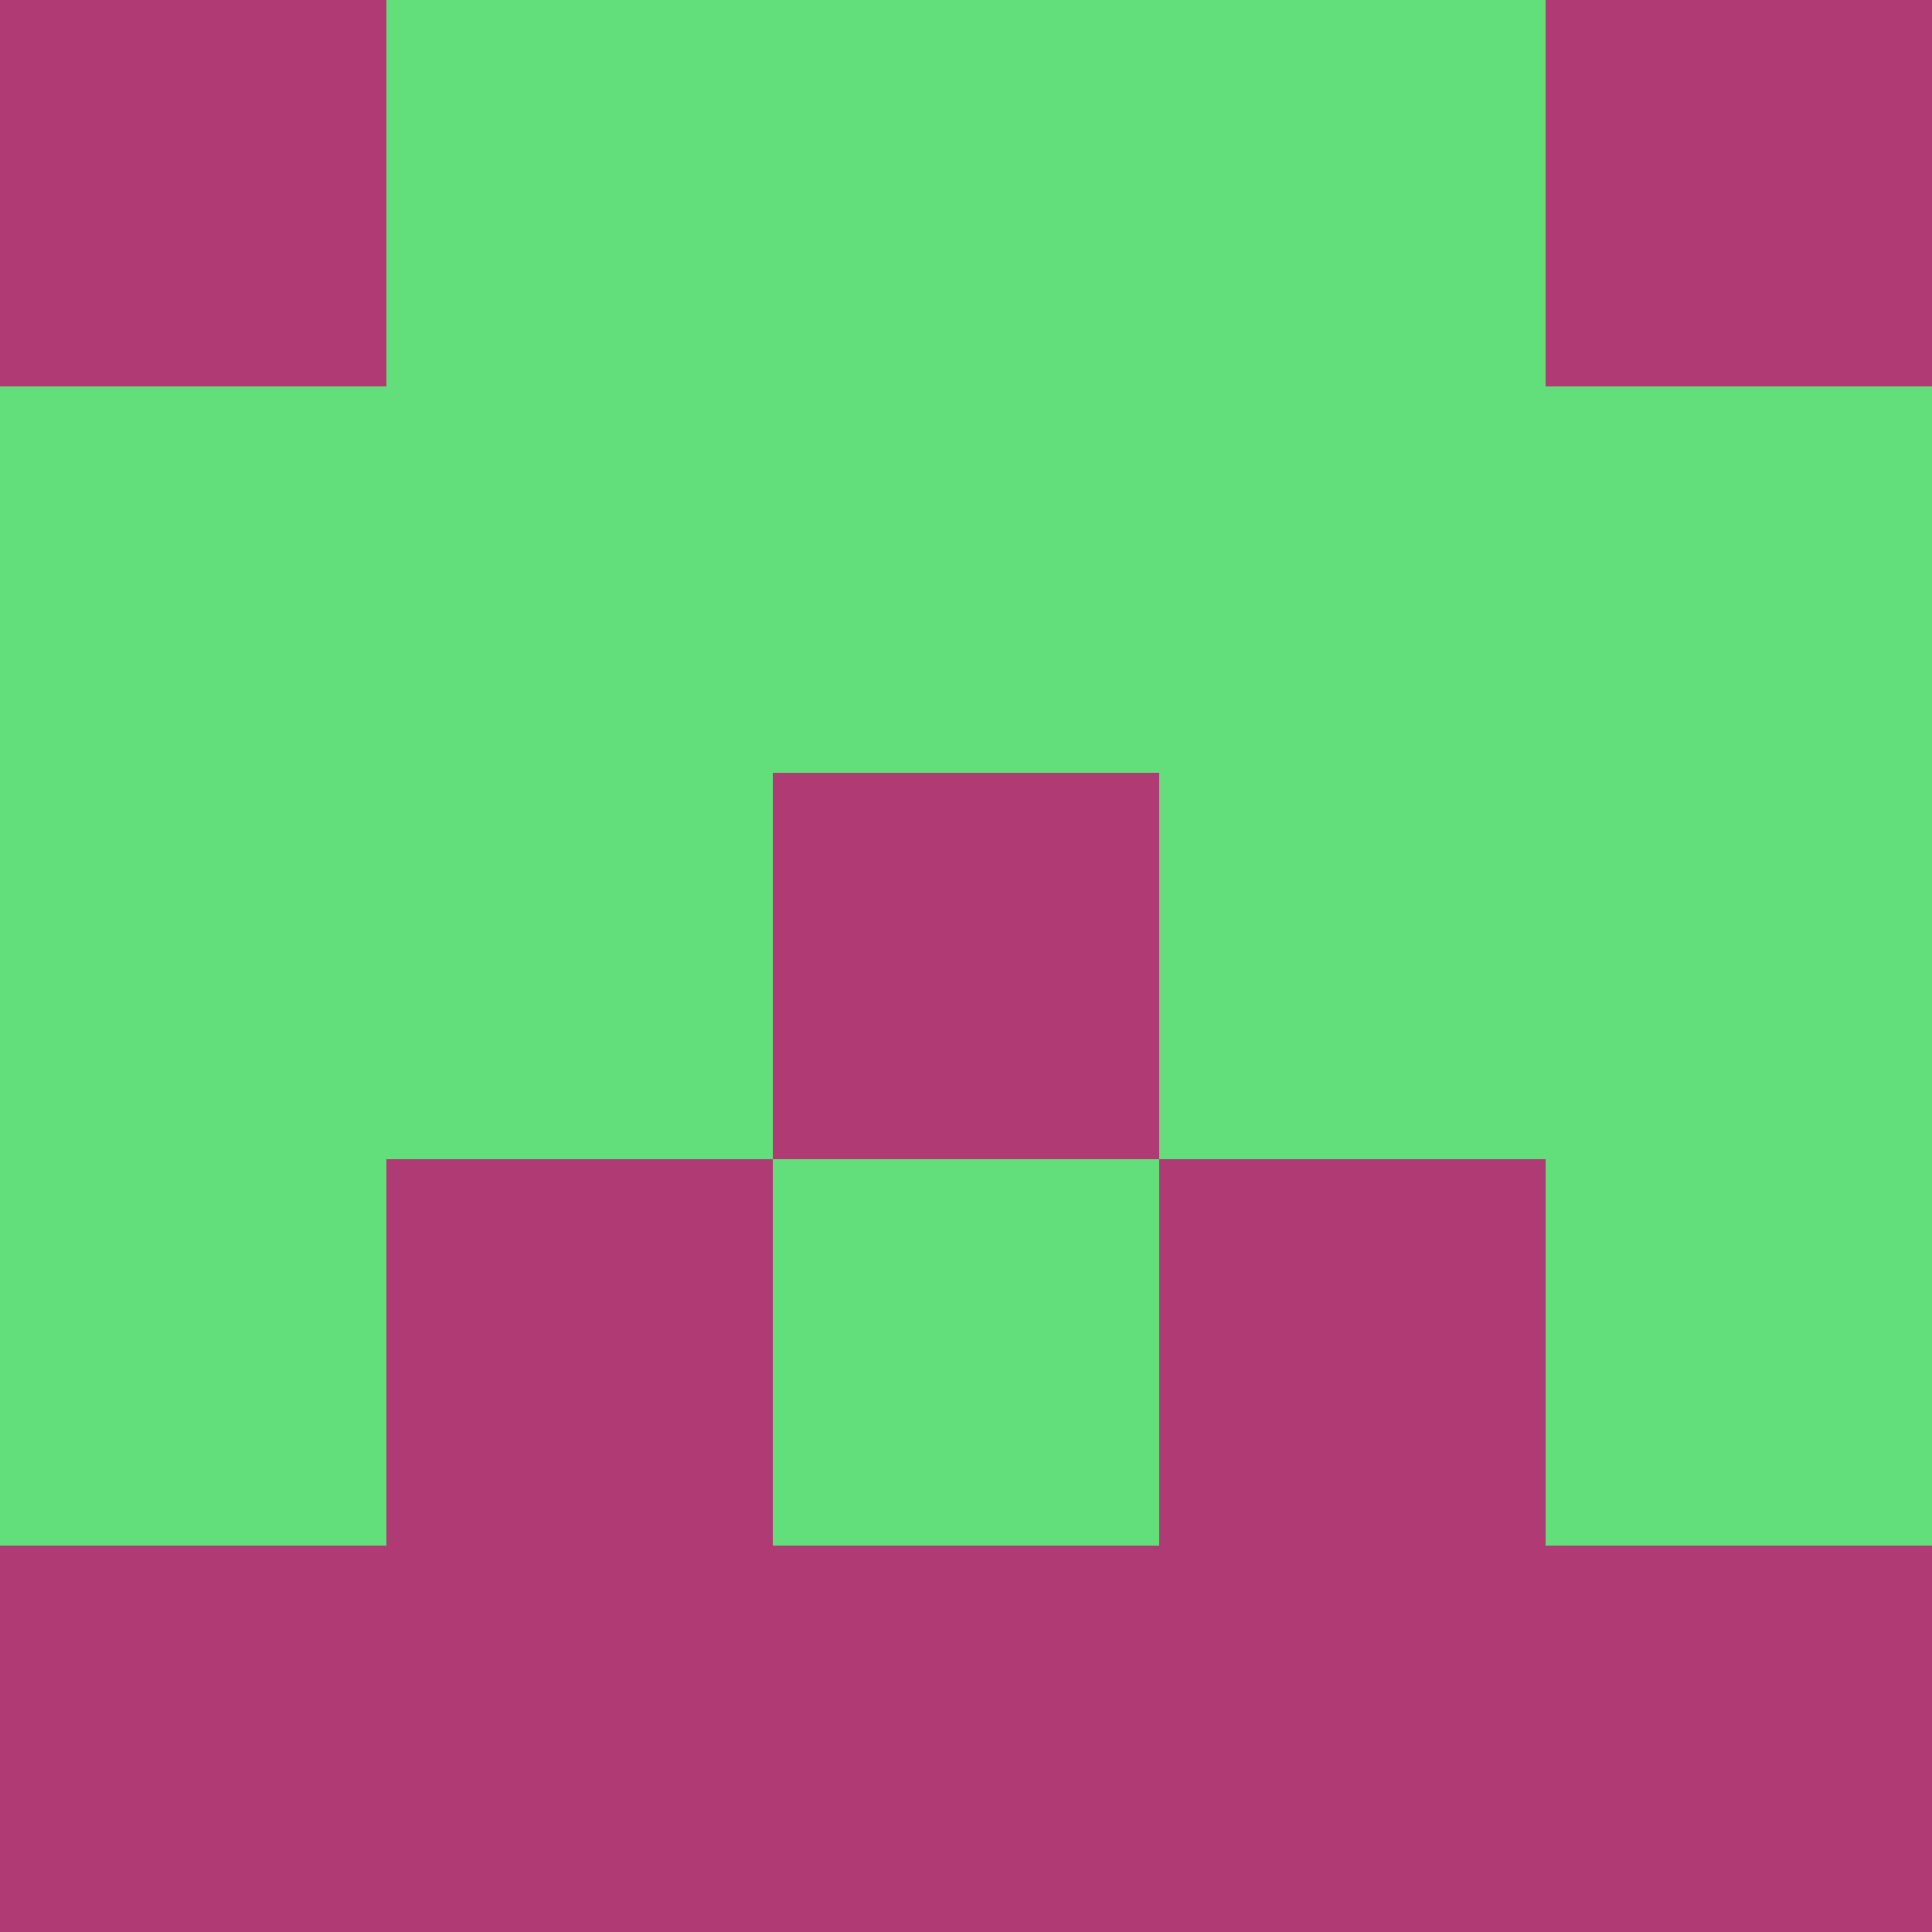 <?xml version="1.0" encoding="utf-8"?>
<!DOCTYPE svg PUBLIC "-//W3C//DTD SVG 20010904//EN"
        "http://www.w3.org/TR/2001/REC-SVG-20010904/DTD/svg10.dtd">

<svg viewBox="0 0 5 5"
     xmlns="http://www.w3.org/2000/svg"
     xmlns:xlink="http://www.w3.org/1999/xlink">

            <rect x ="0" y="0"
          width="1" height="1"
          fill="#AF3A74"></rect>
        <rect x ="4" y="0"
          width="1" height="1"
          fill="#AF3A74"></rect>
        <rect x ="1" y="0"
          width="1" height="1"
          fill="#62DE7B"></rect>
        <rect x ="3" y="0"
          width="1" height="1"
          fill="#62DE7B"></rect>
        <rect x ="2" y="0"
          width="1" height="1"
          fill="#62DE7B"></rect>
                <rect x ="0" y="1"
          width="1" height="1"
          fill="#62DE7B"></rect>
        <rect x ="4" y="1"
          width="1" height="1"
          fill="#62DE7B"></rect>
        <rect x ="1" y="1"
          width="1" height="1"
          fill="#62DE7B"></rect>
        <rect x ="3" y="1"
          width="1" height="1"
          fill="#62DE7B"></rect>
        <rect x ="2" y="1"
          width="1" height="1"
          fill="#62DE7B"></rect>
                <rect x ="0" y="2"
          width="1" height="1"
          fill="#62DE7B"></rect>
        <rect x ="4" y="2"
          width="1" height="1"
          fill="#62DE7B"></rect>
        <rect x ="1" y="2"
          width="1" height="1"
          fill="#62DE7B"></rect>
        <rect x ="3" y="2"
          width="1" height="1"
          fill="#62DE7B"></rect>
        <rect x ="2" y="2"
          width="1" height="1"
          fill="#AF3A74"></rect>
                <rect x ="0" y="3"
          width="1" height="1"
          fill="#62DE7B"></rect>
        <rect x ="4" y="3"
          width="1" height="1"
          fill="#62DE7B"></rect>
        <rect x ="1" y="3"
          width="1" height="1"
          fill="#AF3A74"></rect>
        <rect x ="3" y="3"
          width="1" height="1"
          fill="#AF3A74"></rect>
        <rect x ="2" y="3"
          width="1" height="1"
          fill="#62DE7B"></rect>
                <rect x ="0" y="4"
          width="1" height="1"
          fill="#AF3A74"></rect>
        <rect x ="4" y="4"
          width="1" height="1"
          fill="#AF3A74"></rect>
        <rect x ="1" y="4"
          width="1" height="1"
          fill="#AF3A74"></rect>
        <rect x ="3" y="4"
          width="1" height="1"
          fill="#AF3A74"></rect>
        <rect x ="2" y="4"
          width="1" height="1"
          fill="#AF3A74"></rect>
        </svg>

